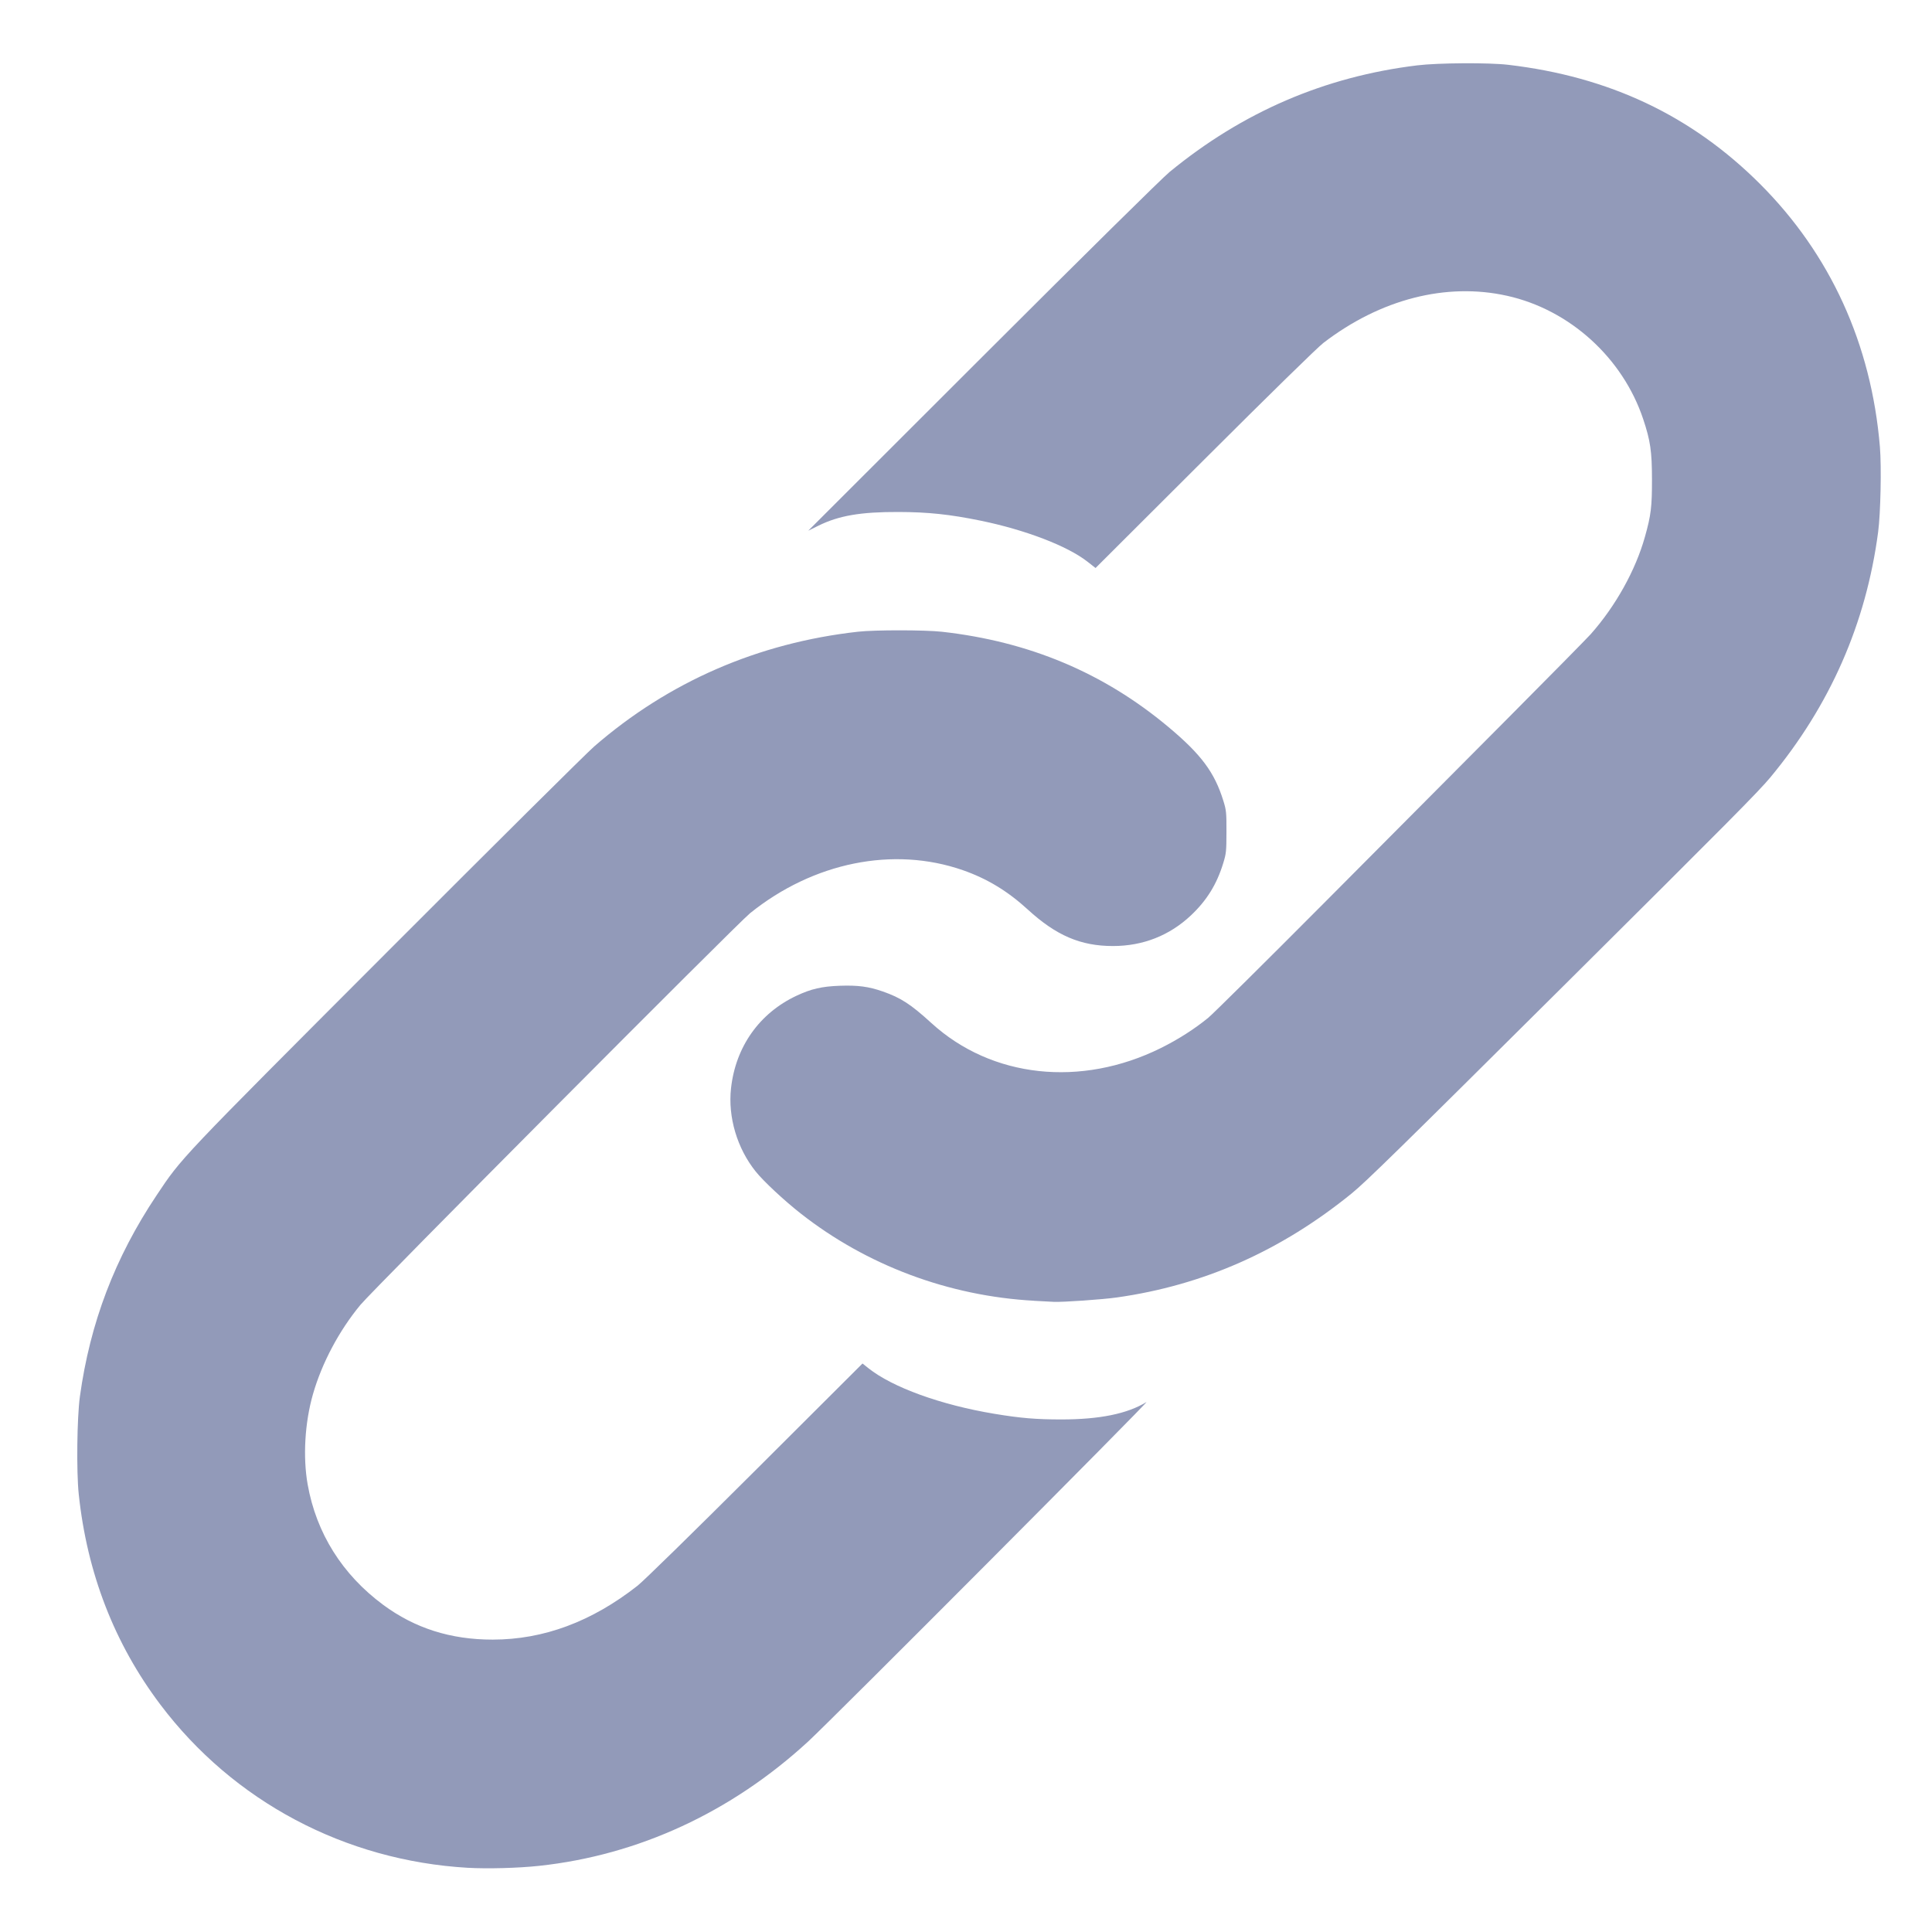 <?xml version="1.0" encoding="UTF-8" standalone="no"?>
<!-- Created with Inkscape (http://www.inkscape.org/) -->

<svg
   width="48mm"
   height="48mm"
   viewBox="0 0 48 48"
   version="1.1"
   id="svg833"
   xmlns="http://www.w3.org/2000/svg"
   xmlns:svg="http://www.w3.org/2000/svg">
  <defs
     id="defs830" />
  <g
     id="layer1">
    <path
       style="fill:#929ab9;fill-opacity:1;stroke-width:0.029"
       d="M 11.622,46.405 C 8.568,46.227 5.798,44.756 3.984,42.35 2.843,40.837 2.163,39.085 1.956,37.12 c -0.059,-0.56 -0.043,-1.901 0.029,-2.424 0.253,-1.832 0.869,-3.448 1.904,-4.997 0.633,-0.948 0.53,-0.839 5.728,-6.045 2.647,-2.651 4.962,-4.95 5.145,-5.108 1.851,-1.607 4.071,-2.573 6.553,-2.851 0.417,-0.047 1.668,-0.046 2.088,8.98e-4 2.169,0.243 4.019,1.021 5.626,2.366 0.816,0.683 1.146,1.127 1.365,1.834 0.073,0.236 0.078,0.288 0.077,0.771 -8.11e-4,0.482 -0.006,0.537 -0.08,0.778 -0.16,0.524 -0.409,0.927 -0.803,1.298 -0.532,0.501 -1.193,0.761 -1.937,0.761 -0.803,0 -1.41,-0.26 -2.117,-0.908 -0.501,-0.458 -1.009,-0.766 -1.614,-0.977 -1.722,-0.599 -3.715,-0.196 -5.285,1.07 -0.322,0.26 -9.361,9.345 -9.68,9.73 -0.527,0.636 -0.957,1.443 -1.179,2.218 -0.203,0.706 -0.253,1.561 -0.132,2.245 0.215,1.209 0.86,2.238 1.875,2.989 0.786,0.582 1.68,0.866 2.722,0.865 1.266,-8.11e-4 2.46,-0.445 3.6,-1.34 0.15,-0.118 1.384,-1.326 2.924,-2.862 l 2.664,-2.658 0.144,0.115 c 0.599,0.478 1.805,0.915 3.134,1.135 0.649,0.108 1.037,0.14 1.662,0.14 0.951,0 1.64,-0.141 2.113,-0.431 0.127,-0.078 -7.821,7.898 -8.407,8.436 -1.91,1.756 -4.218,2.822 -6.683,3.086 -0.522,0.056 -1.281,0.076 -1.771,0.048 z m 14.071,-14.088 c -2.122,-0.116 -4.163,-0.88 -5.805,-2.172 -0.413,-0.325 -0.918,-0.796 -1.112,-1.038 -0.462,-0.575 -0.693,-1.352 -0.614,-2.068 0.114,-1.033 0.705,-1.868 1.629,-2.301 0.363,-0.17 0.627,-0.231 1.073,-0.247 0.449,-0.016 0.716,0.019 1.069,0.142 0.448,0.157 0.693,0.315 1.21,0.787 1.495,1.362 3.711,1.603 5.697,0.619 0.429,-0.213 0.833,-0.47 1.178,-0.752 0.121,-0.099 1.432,-1.399 2.915,-2.889 1.483,-1.49 3.534,-3.552 4.558,-4.582 1.025,-1.03 1.937,-1.957 2.029,-2.059 0.619,-0.698 1.115,-1.588 1.348,-2.42 0.151,-0.537 0.176,-0.744 0.175,-1.426 -8.11e-4,-0.698 -0.039,-0.962 -0.218,-1.498 -0.508,-1.523 -1.826,-2.718 -3.381,-3.064 -1.512,-0.337 -3.148,0.083 -4.565,1.171 -0.146,0.112 -1.334,1.275 -2.952,2.89 l -2.708,2.702 -0.202,-0.158 c -0.496,-0.389 -1.545,-0.791 -2.653,-1.018 -0.767,-0.157 -1.305,-0.214 -2.043,-0.216 -0.937,-0.003 -1.479,0.09 -1.984,0.339 l -0.256,0.126 4.331,-4.327 c 2.562,-2.56 4.459,-4.431 4.643,-4.583 1.815,-1.492 3.855,-2.371 6.155,-2.651 0.513,-0.063 1.782,-0.071 2.261,-0.014 2.509,0.294 4.553,1.261 6.252,2.956 1.751,1.748 2.771,3.983 2.983,6.539 0.041,0.494 0.017,1.651 -0.044,2.111 -0.3,2.275 -1.193,4.308 -2.679,6.099 -0.293,0.353 -1.049,1.115 -5.1,5.142 -4.151,4.126 -4.947,4.906 -5.304,5.196 -1.755,1.426 -3.683,2.279 -5.831,2.582 -0.361,0.051 -1.347,0.12 -1.568,0.109 -0.048,-0.002 -0.268,-0.014 -0.49,-0.026 z"
       id="path836" />
  </g>
</svg>

